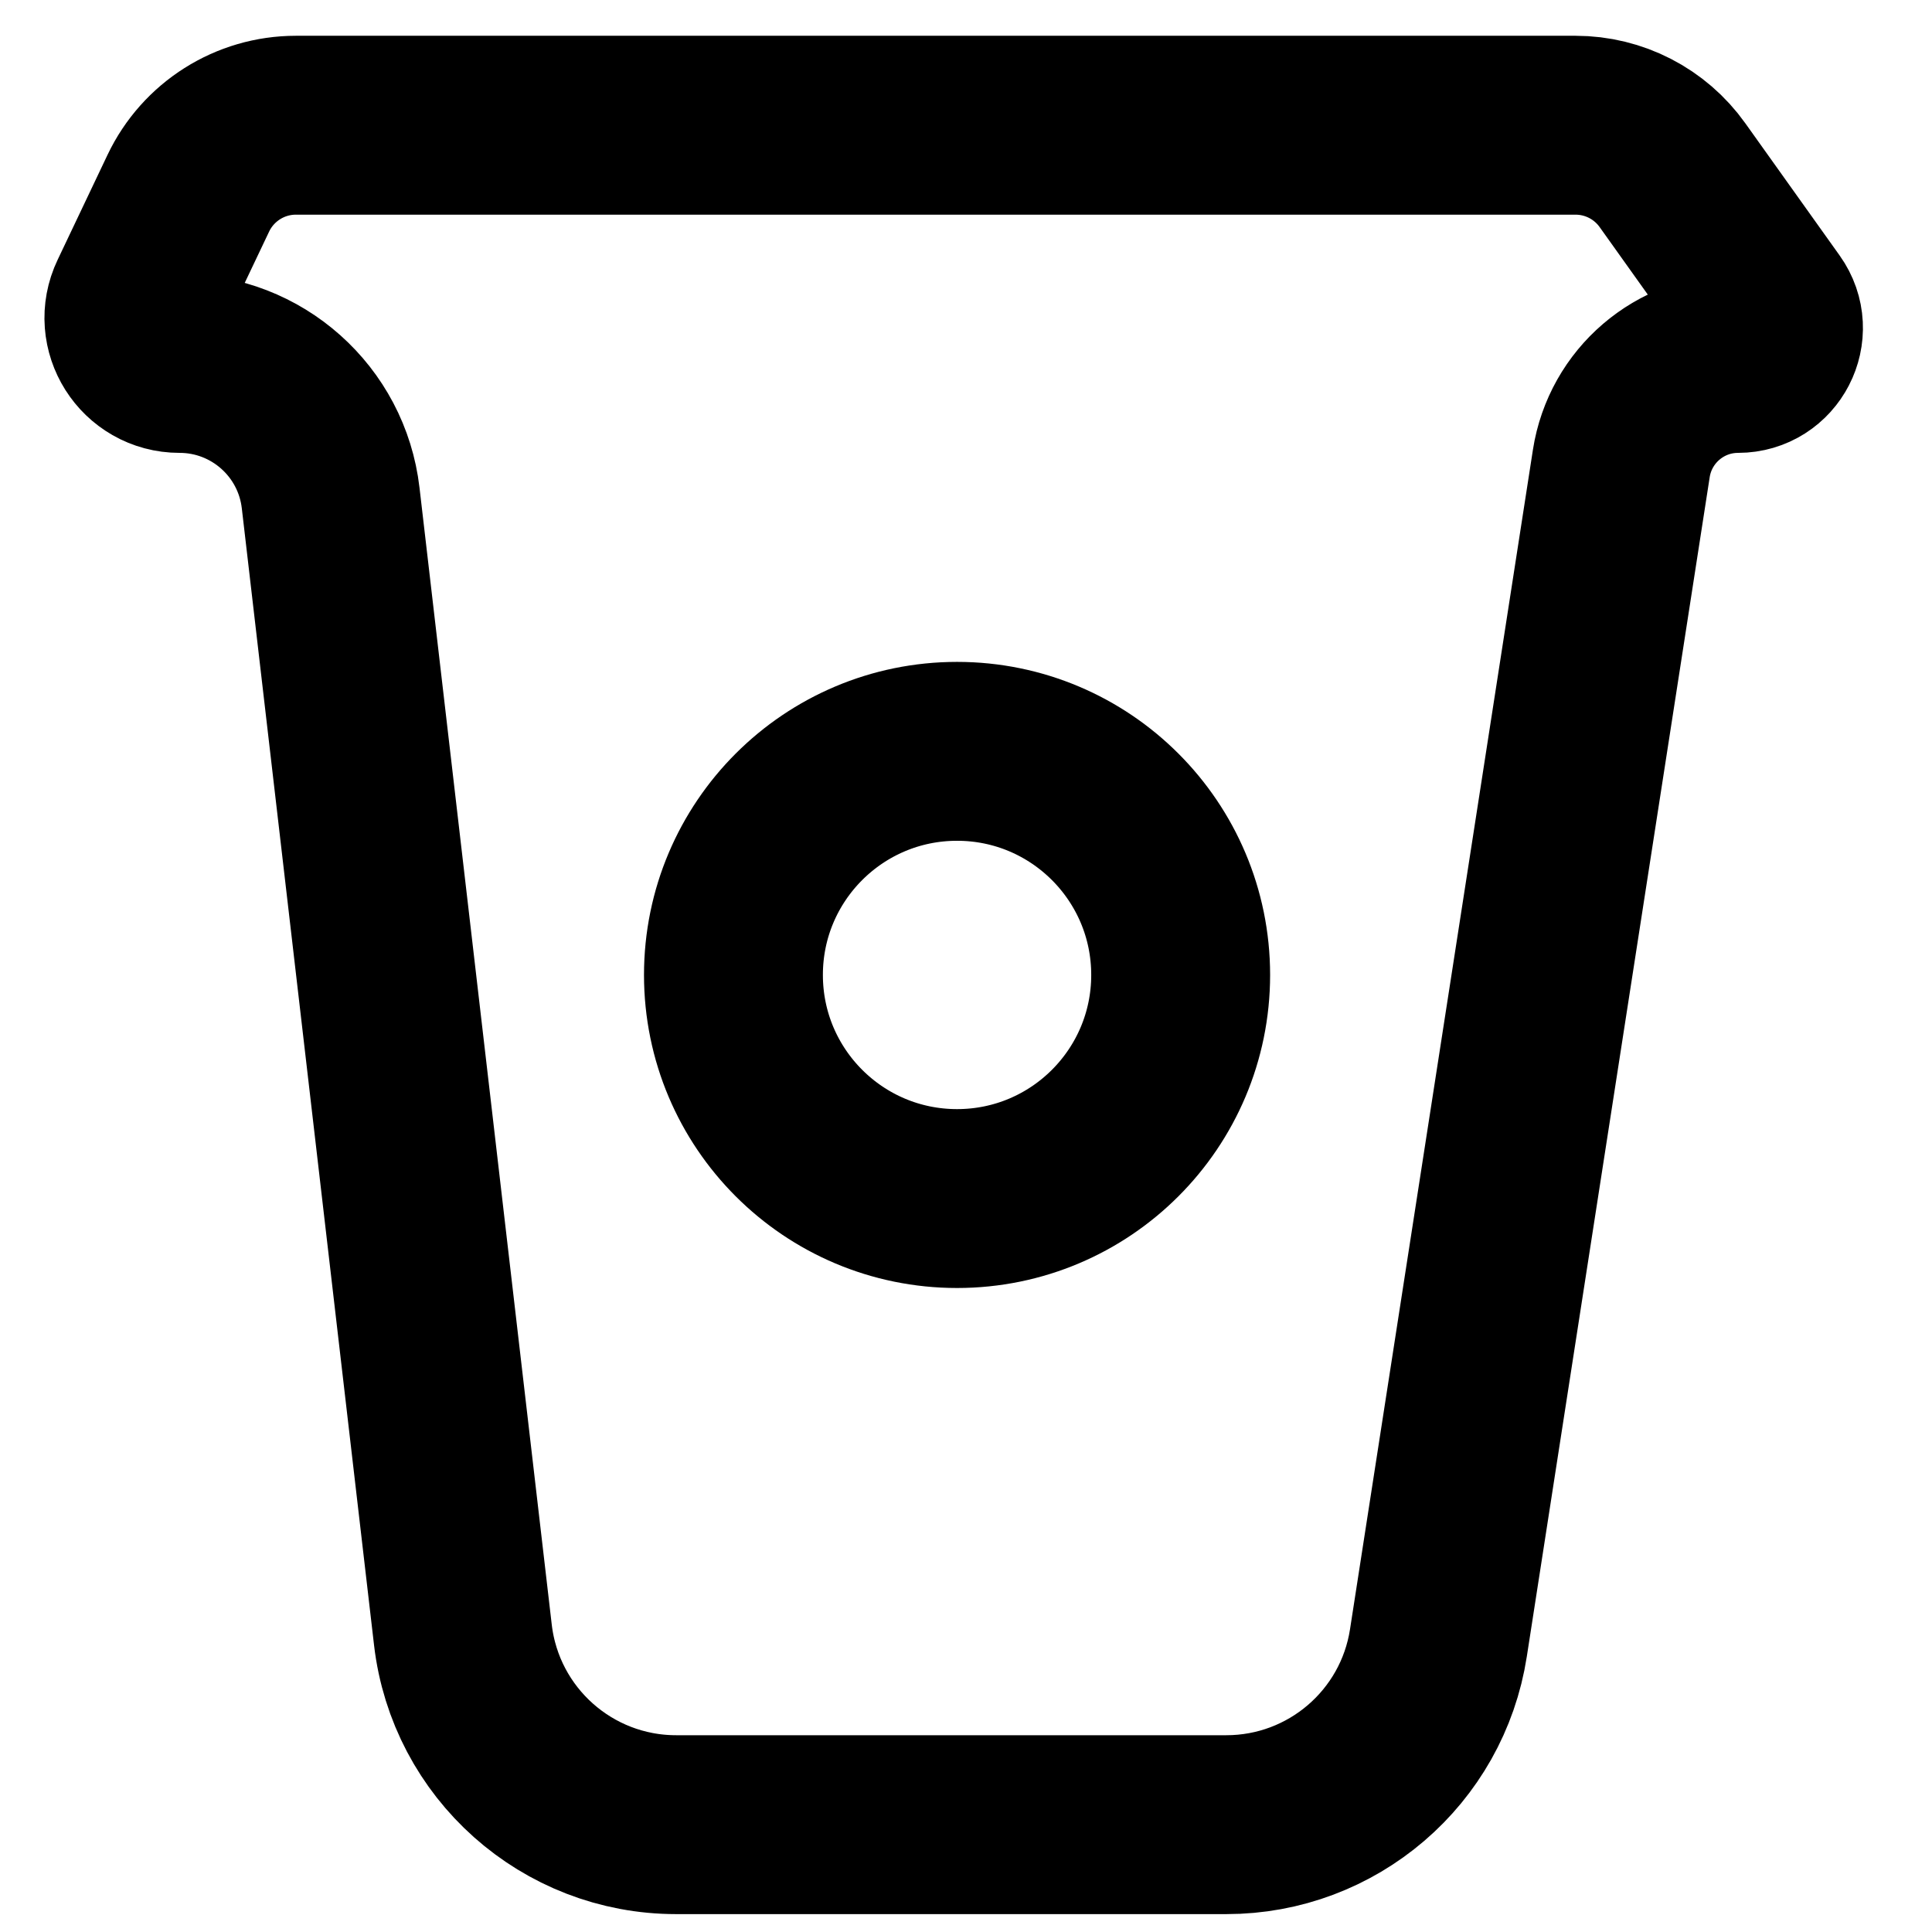<svg width="27" height="27" viewBox="0 0 27 27" fill="none" xmlns="http://www.w3.org/2000/svg">
<path d="M6.469 22.847L4.621 6.96C4.497 5.888 3.589 5.079 2.51 5.079C2.041 5.079 1.732 4.591 1.934 4.168L2.632 2.7C2.908 2.12 3.493 1.75 4.135 1.75H22.018C22.556 1.75 23.061 2.01 23.373 2.448L24.692 4.297C24.926 4.625 24.691 5.079 24.289 5.079C23.475 5.079 22.783 5.673 22.658 6.477L20.102 22.96C19.876 24.422 18.617 25.5 17.138 25.5H9.449C7.926 25.5 6.645 24.359 6.469 22.847Z" stroke="currentColor" stroke-width="2.5"/>
<circle cx="13.375" cy="13.625" r="3.125" stroke="currentColor" stroke-width="2.5"/>
</svg>
